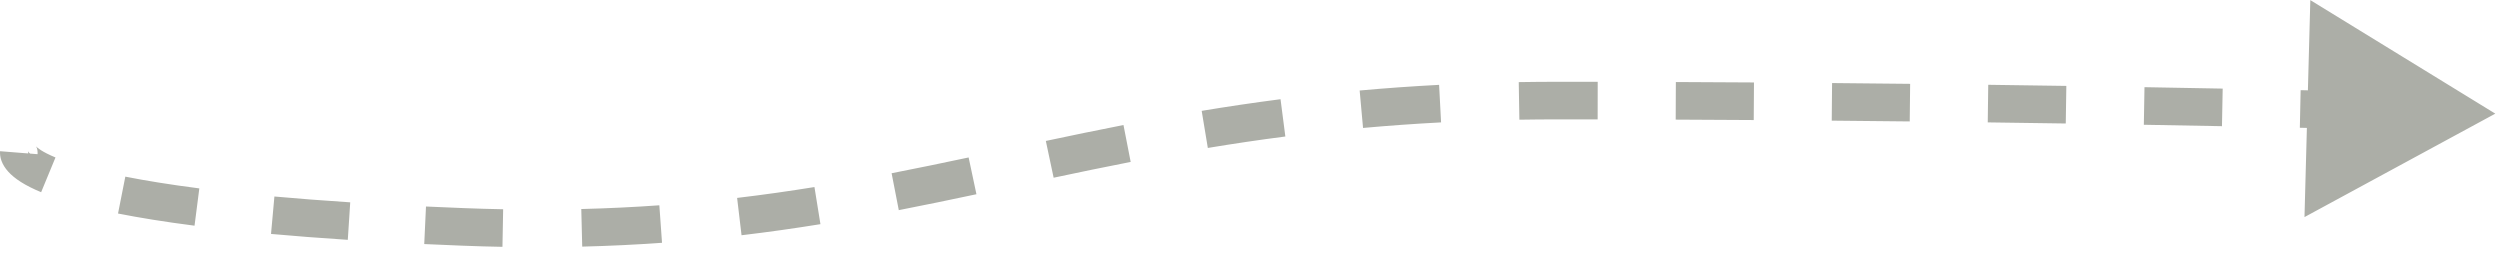 <svg width="266" height="27" viewBox="0 0 266 27" fill="none" xmlns="http://www.w3.org/2000/svg">
<path d="M165.839 10.702V9.702V10.702ZM265.5 12.092L255.659 6.052L255.348 17.595L265.5 12.092ZM49.295 24.143L49.256 25.142L49.295 24.143ZM2 16.247C1.004 16.164 1.003 16.166 1.003 16.167C1.003 16.168 1.003 16.169 1.003 16.171C1.003 16.173 1.003 16.175 1.003 16.177C1.002 16.181 1.002 16.186 1.002 16.19C1.001 16.199 1.001 16.209 1.001 16.218C1 16.238 1 16.258 1 16.28C1.001 16.323 1.005 16.371 1.011 16.422C1.025 16.526 1.052 16.642 1.098 16.769C1.19 17.024 1.354 17.302 1.619 17.595C2.14 18.171 3.075 18.83 4.758 19.526L5.522 17.678C3.981 17.041 3.346 16.523 3.103 16.254C2.986 16.125 2.969 16.064 2.977 16.085C2.981 16.095 2.989 16.121 2.994 16.164C2.997 16.185 2.999 16.209 3 16.237C3 16.251 3 16.265 3 16.281C2.999 16.288 2.999 16.296 2.999 16.304C2.998 16.308 2.998 16.312 2.998 16.317C2.998 16.319 2.997 16.321 2.997 16.323C2.997 16.324 2.997 16.325 2.997 16.326C2.997 16.327 2.997 16.329 2 16.247ZM12.752 21.738C14.976 22.178 17.638 22.611 20.826 23.021L21.081 21.037C17.929 20.632 15.312 20.206 13.14 19.776L12.752 21.738ZM28.927 23.895C31.409 24.12 34.116 24.33 37.07 24.521L37.2 22.526C34.261 22.335 31.57 22.126 29.107 21.904L28.927 23.895ZM45.186 24.969C46.502 25.03 47.859 25.088 49.256 25.142L49.334 23.144C47.941 23.09 46.59 23.032 45.278 22.971L45.186 24.969ZM49.256 25.142C50.691 25.198 52.098 25.238 53.48 25.263L53.517 23.264C52.148 23.238 50.755 23.199 49.334 23.144L49.256 25.142ZM61.923 25.24C64.844 25.167 67.653 25.029 70.368 24.836L70.226 22.841C67.541 23.032 64.764 23.169 61.874 23.241L61.923 25.24ZM78.782 24.037C81.649 23.698 84.424 23.302 87.136 22.864L86.817 20.89C84.13 21.323 81.383 21.715 78.547 22.051L78.782 24.037ZM95.44 21.377C98.214 20.838 100.952 20.268 103.685 19.688L103.27 17.731C100.541 18.311 97.816 18.878 95.058 19.414L95.44 21.377ZM111.9 17.931C114.596 17.359 117.322 16.792 120.112 16.248L119.729 14.285C116.924 14.832 114.186 15.401 111.484 15.974L111.9 17.931ZM128.35 14.755C131.024 14.312 133.777 13.9 136.633 13.531L136.376 11.547C133.494 11.92 130.718 12.335 128.023 12.782L128.35 14.755ZM144.937 12.618C147.616 12.376 150.39 12.175 153.278 12.024L153.173 10.026C150.26 10.179 147.46 10.382 144.757 10.626L144.937 12.618ZM161.645 11.736C163.017 11.713 164.415 11.702 165.839 11.702V9.702C164.404 9.702 162.995 9.714 161.611 9.737L161.645 11.736ZM165.839 11.702C167.225 11.702 168.61 11.703 169.992 11.705L169.994 9.705C168.612 9.703 167.226 9.702 165.839 9.702V11.702ZM178.298 11.728C181.089 11.739 183.86 11.755 186.604 11.773L186.617 9.773C183.872 9.755 181.099 9.739 178.306 9.728L178.298 11.728ZM194.906 11.837C197.715 11.863 200.484 11.89 203.206 11.921L203.228 9.921C200.505 9.891 197.734 9.863 194.924 9.837L194.906 11.837ZM211.51 12.022C214.349 12.06 217.12 12.099 219.812 12.14L219.843 10.14C217.149 10.1 214.377 10.06 211.536 10.022L211.51 12.022ZM228.122 12.275C231.021 12.325 233.798 12.376 236.436 12.426L236.474 10.427C233.835 10.376 231.056 10.325 228.156 10.275L228.122 12.275ZM244.724 12.593C247.787 12.658 250.571 12.72 253.034 12.777L253.08 10.778C250.616 10.721 247.831 10.658 244.766 10.594L244.724 12.593ZM165.839 10.702V8.702V10.702ZM265.5 12.092L245.818 0.012L245.197 23.098L265.5 12.092ZM49.295 24.143L49.218 26.141L49.295 24.143ZM2 16.247C0.007 16.082 0.007 16.085 0.006 16.088C0.006 16.089 0.006 16.092 0.006 16.095C0.006 16.099 0.005 16.103 0.005 16.107C0.004 16.116 0.004 16.125 0.003 16.133C0.002 16.151 0.002 16.169 0.001 16.187C-0 16.224 -0 16.262 0.001 16.301C0.002 16.38 0.008 16.464 0.02 16.552C0.043 16.729 0.087 16.916 0.158 17.111C0.301 17.503 0.539 17.891 0.878 18.266C1.537 18.994 2.622 19.725 4.377 20.45L5.904 16.754C4.434 16.146 3.949 15.699 3.844 15.583C3.801 15.536 3.859 15.584 3.917 15.743C3.945 15.822 3.971 15.919 3.986 16.035C3.994 16.092 3.998 16.152 4 16.215C4 16.247 4 16.279 3.999 16.312C3.999 16.328 3.998 16.345 3.997 16.361C3.996 16.369 3.996 16.378 3.995 16.386C3.995 16.39 3.995 16.395 3.994 16.399C3.994 16.401 3.994 16.404 3.994 16.405C3.994 16.408 3.993 16.411 2 16.247ZM12.558 22.719C14.808 23.164 17.492 23.601 20.698 24.013L21.208 20.046C18.075 19.643 15.481 19.219 13.334 18.795L12.558 22.719ZM28.837 24.891C31.328 25.116 34.044 25.327 37.005 25.519L37.264 21.528C34.334 21.338 31.651 21.129 29.197 20.908L28.837 24.891ZM45.139 25.968C46.459 26.029 47.818 26.087 49.218 26.141L49.372 22.144C47.982 22.091 46.633 22.033 45.325 21.973L45.139 25.968ZM49.218 26.141C50.659 26.197 52.073 26.238 53.461 26.263L53.535 22.264C52.174 22.239 50.787 22.199 49.372 22.144L49.218 26.141ZM61.948 26.24C64.885 26.167 67.709 26.028 70.439 25.833L70.154 21.843C67.485 22.034 64.723 22.169 61.849 22.241L61.948 26.24ZM78.9 25.03C81.782 24.689 84.571 24.291 87.295 23.851L86.658 19.902C83.983 20.334 81.25 20.724 78.429 21.058L78.9 25.03ZM95.631 22.359C98.413 21.818 101.157 21.247 103.893 20.666L103.062 16.753C100.336 17.332 97.617 17.898 94.867 18.433L95.631 22.359ZM112.107 18.909C114.801 18.337 117.521 17.772 120.304 17.229L119.538 13.303C116.725 13.852 113.981 14.422 111.277 14.996L112.107 18.909ZM128.513 15.742C131.177 15.3 133.918 14.89 136.761 14.523L136.248 10.556C133.353 10.93 130.565 11.347 127.859 11.795L128.513 15.742ZM145.028 13.614C147.693 13.373 150.456 13.173 153.33 13.022L153.121 9.028C150.195 9.181 147.382 9.385 144.667 9.63L145.028 13.614ZM161.662 12.736C163.028 12.713 164.42 12.702 165.839 12.702V8.702C164.398 8.702 162.984 8.714 161.595 8.737L161.662 12.736ZM165.839 12.702C167.225 12.702 168.609 12.703 169.99 12.705L169.996 8.705C168.613 8.703 167.227 8.702 165.839 8.702V12.702ZM178.294 12.728C181.084 12.739 183.855 12.755 186.597 12.773L186.623 8.773C183.878 8.755 181.104 8.739 178.311 8.728L178.294 12.728ZM194.897 12.837C197.705 12.862 200.474 12.89 203.195 12.921L203.239 8.921C200.516 8.891 197.744 8.863 194.933 8.837L194.897 12.837ZM211.496 13.022C214.335 13.059 217.105 13.099 219.797 13.14L219.858 9.141C217.164 9.1 214.39 9.06 211.549 9.022L211.496 13.022ZM228.104 13.275C231.003 13.325 233.779 13.376 236.417 13.426L236.494 9.427C233.853 9.376 231.074 9.325 228.173 9.276L228.104 13.275ZM244.703 13.593C247.766 13.658 250.549 13.72 253.011 13.777L253.104 9.778C250.639 9.721 247.853 9.659 244.787 9.594L244.703 13.593Z" fill="#ACAEA7"/>
</svg>
